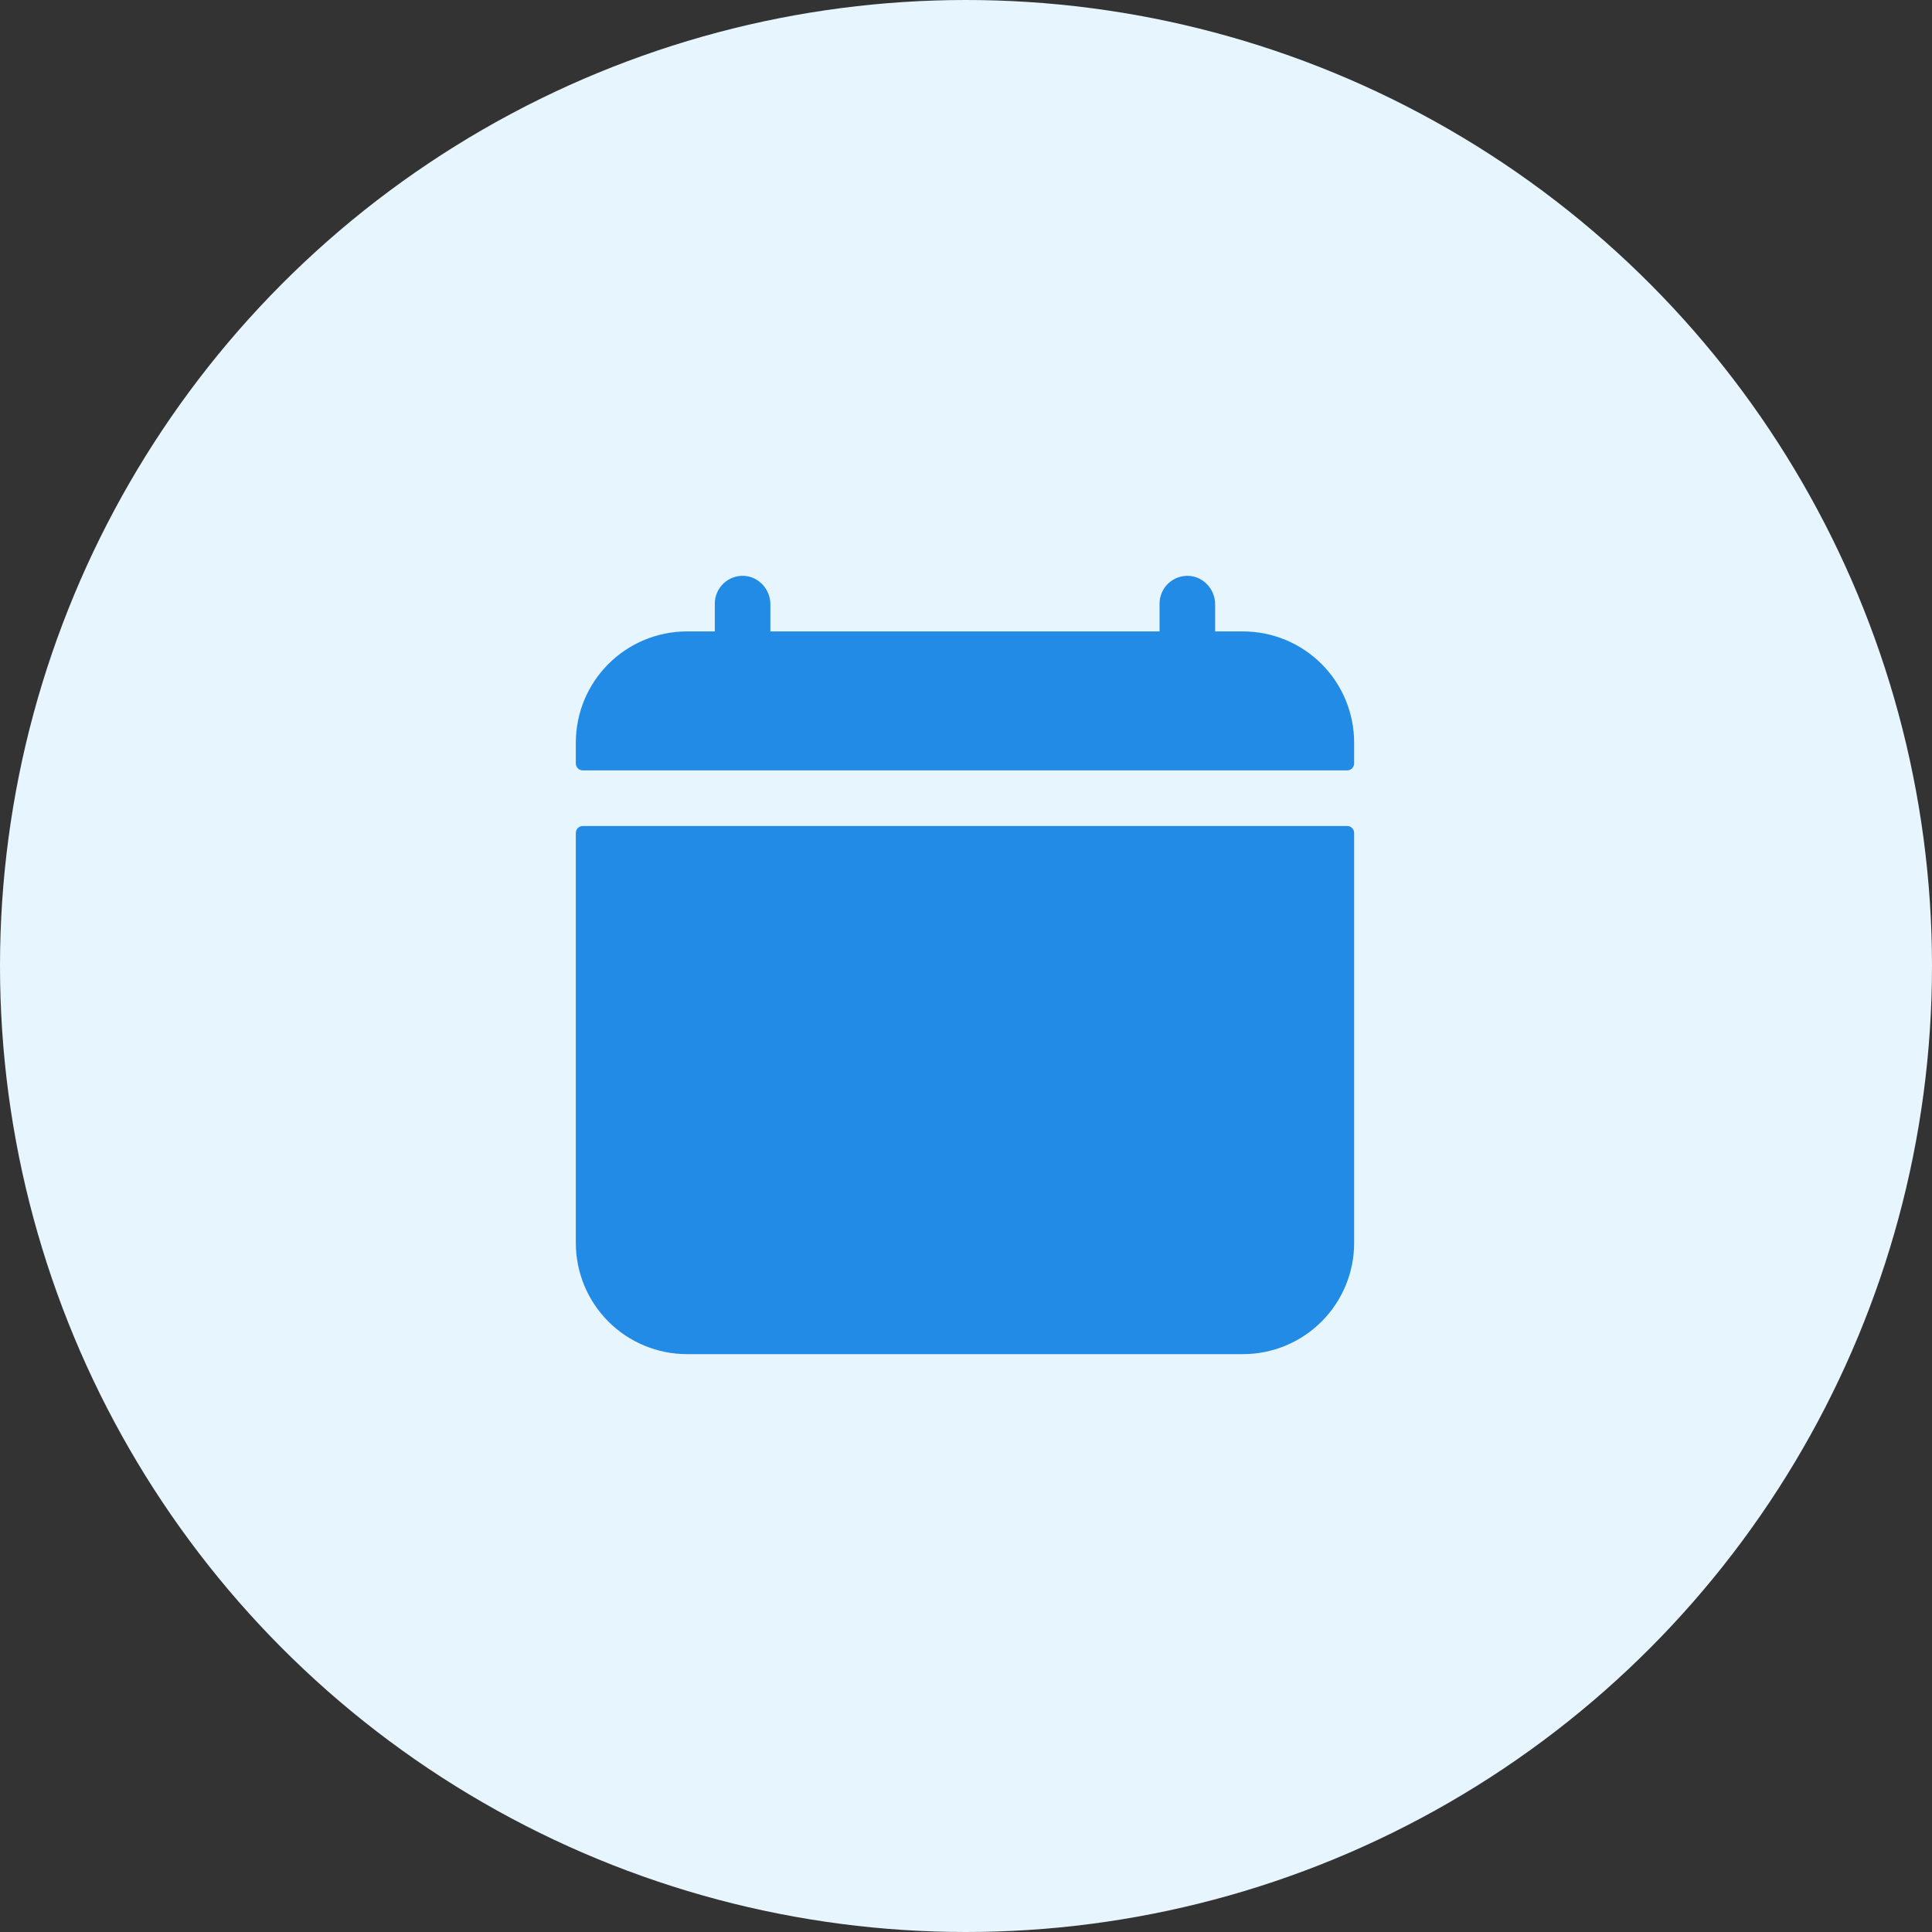 <svg width="947" height="947" viewBox="0 0 947 947" fill="none" xmlns="http://www.w3.org/2000/svg">
<rect x="0" y="0" width="947" height="947" fill="#333333" stroke="none"/>
<circle cx="473.5" cy="473.5" r="473.5" fill="#E7F5FF"/>
<path d="M663.75 364C663.75 349.546 658.008 335.683 647.787 325.463C637.567 315.242 623.704 309.5 609.25 309.5H595.625V296.258C595.625 288.926 589.988 282.633 582.656 282.267C580.813 282.178 578.972 282.464 577.244 283.108C575.516 283.752 573.936 284.74 572.601 286.012C571.266 287.285 570.203 288.815 569.476 290.51C568.75 292.206 568.375 294.031 568.375 295.875V309.5H377.625V296.258C377.625 288.926 371.988 282.633 364.656 282.267C362.813 282.178 360.972 282.464 359.244 283.108C357.516 283.752 355.936 284.74 354.601 286.012C353.266 287.285 352.203 288.815 351.476 290.51C350.75 292.206 350.375 294.031 350.375 295.875V309.5H336.75C322.296 309.5 308.433 315.242 298.213 325.463C287.992 335.683 282.25 349.546 282.25 364V374.219C282.25 375.122 282.609 375.989 283.248 376.627C283.886 377.266 284.753 377.625 285.656 377.625H660.344C661.247 377.625 662.114 377.266 662.752 376.627C663.391 375.989 663.75 375.122 663.75 374.219V364ZM282.25 609.25C282.25 623.704 287.992 637.567 298.213 647.787C308.433 658.008 322.296 663.75 336.75 663.75H609.25C623.704 663.75 637.567 658.008 647.787 647.787C658.008 637.567 663.75 623.704 663.75 609.25V408.281C663.75 407.378 663.391 406.511 662.752 405.873C662.114 405.234 661.247 404.875 660.344 404.875H285.656C284.753 404.875 283.886 405.234 283.248 405.873C282.609 406.511 282.25 407.378 282.25 408.281V609.25Z" fill="#228BE6"/>
</svg>
